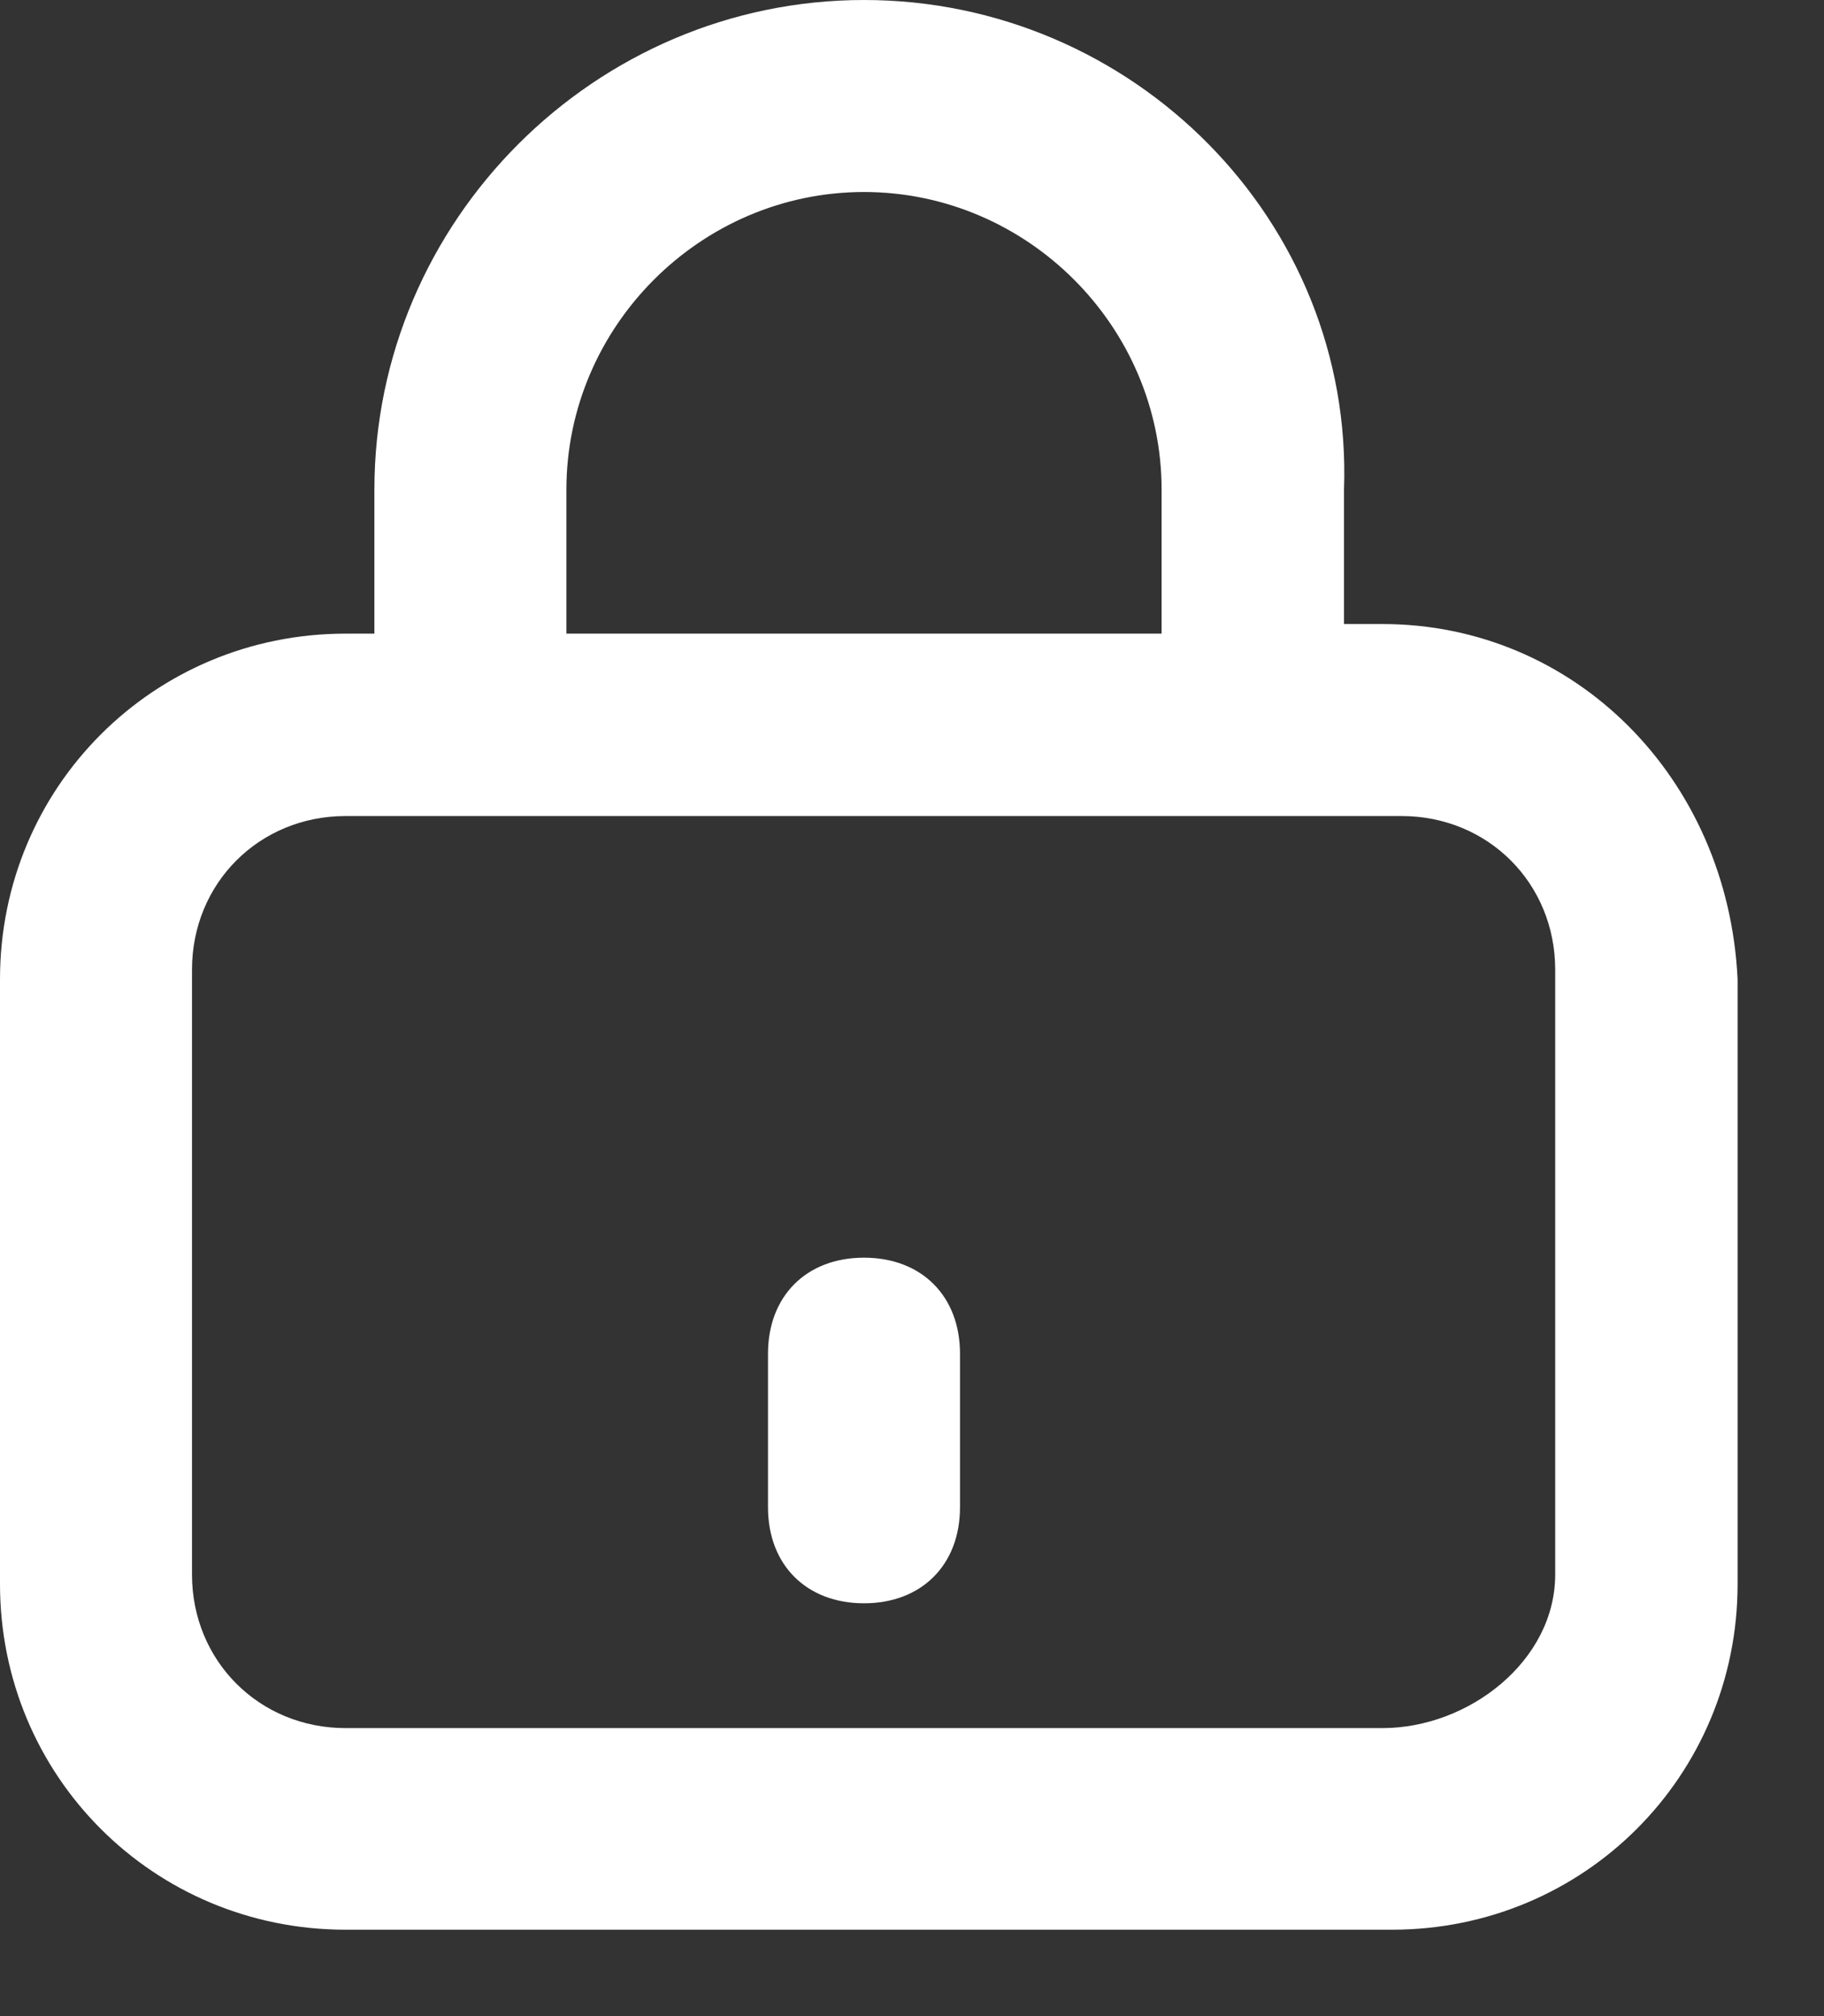 <svg width="19" height="21" viewBox="0 0 19 21" fill="none" xmlns="http://www.w3.org/2000/svg">
<rect x="0" y="0" width="19" height="21" fill="#333333" stroke="none"/>
<path d="M14.4 6.5H14V5.1C14.1 2.3 11.8 0 9 0C6.2 0 3.9 2.3 3.9 5.1V6.6H3.6C1.6 6.6 0 8.2 0 10.2V16.5C0 18.5 1.6 20.1 3.6 20.1H14.5C16.5 20.1 18.1 18.5 18.1 16.5V10.2C18 8.1 16.4 6.5 14.4 6.5ZM5.9 5.1C5.9 3.4 7.3 2 9 2C10.7 2 12.1 3.4 12.1 5.1V6.6H5.9V5.1ZM16.2 16.4C16.2 17.3 15.3 18 14.4 18H3.6C2.7 18 2 17.3 2 16.4V10.1C2 9.2 2.7 8.5 3.6 8.5H5H13.2H14.6C15.5 8.5 16.2 9.2 16.2 10.1V16.4Z" fill="white"/>
<path d="M9 13.1C8.4 13.1 8 13.5 8 14.1V15.7C8 16.3 8.4 16.7 9 16.7C9.6 16.7 10 16.3 10 15.7V14.1C10 13.5 9.6 13.1 9 13.1Z" fill="white"/>
</svg>
